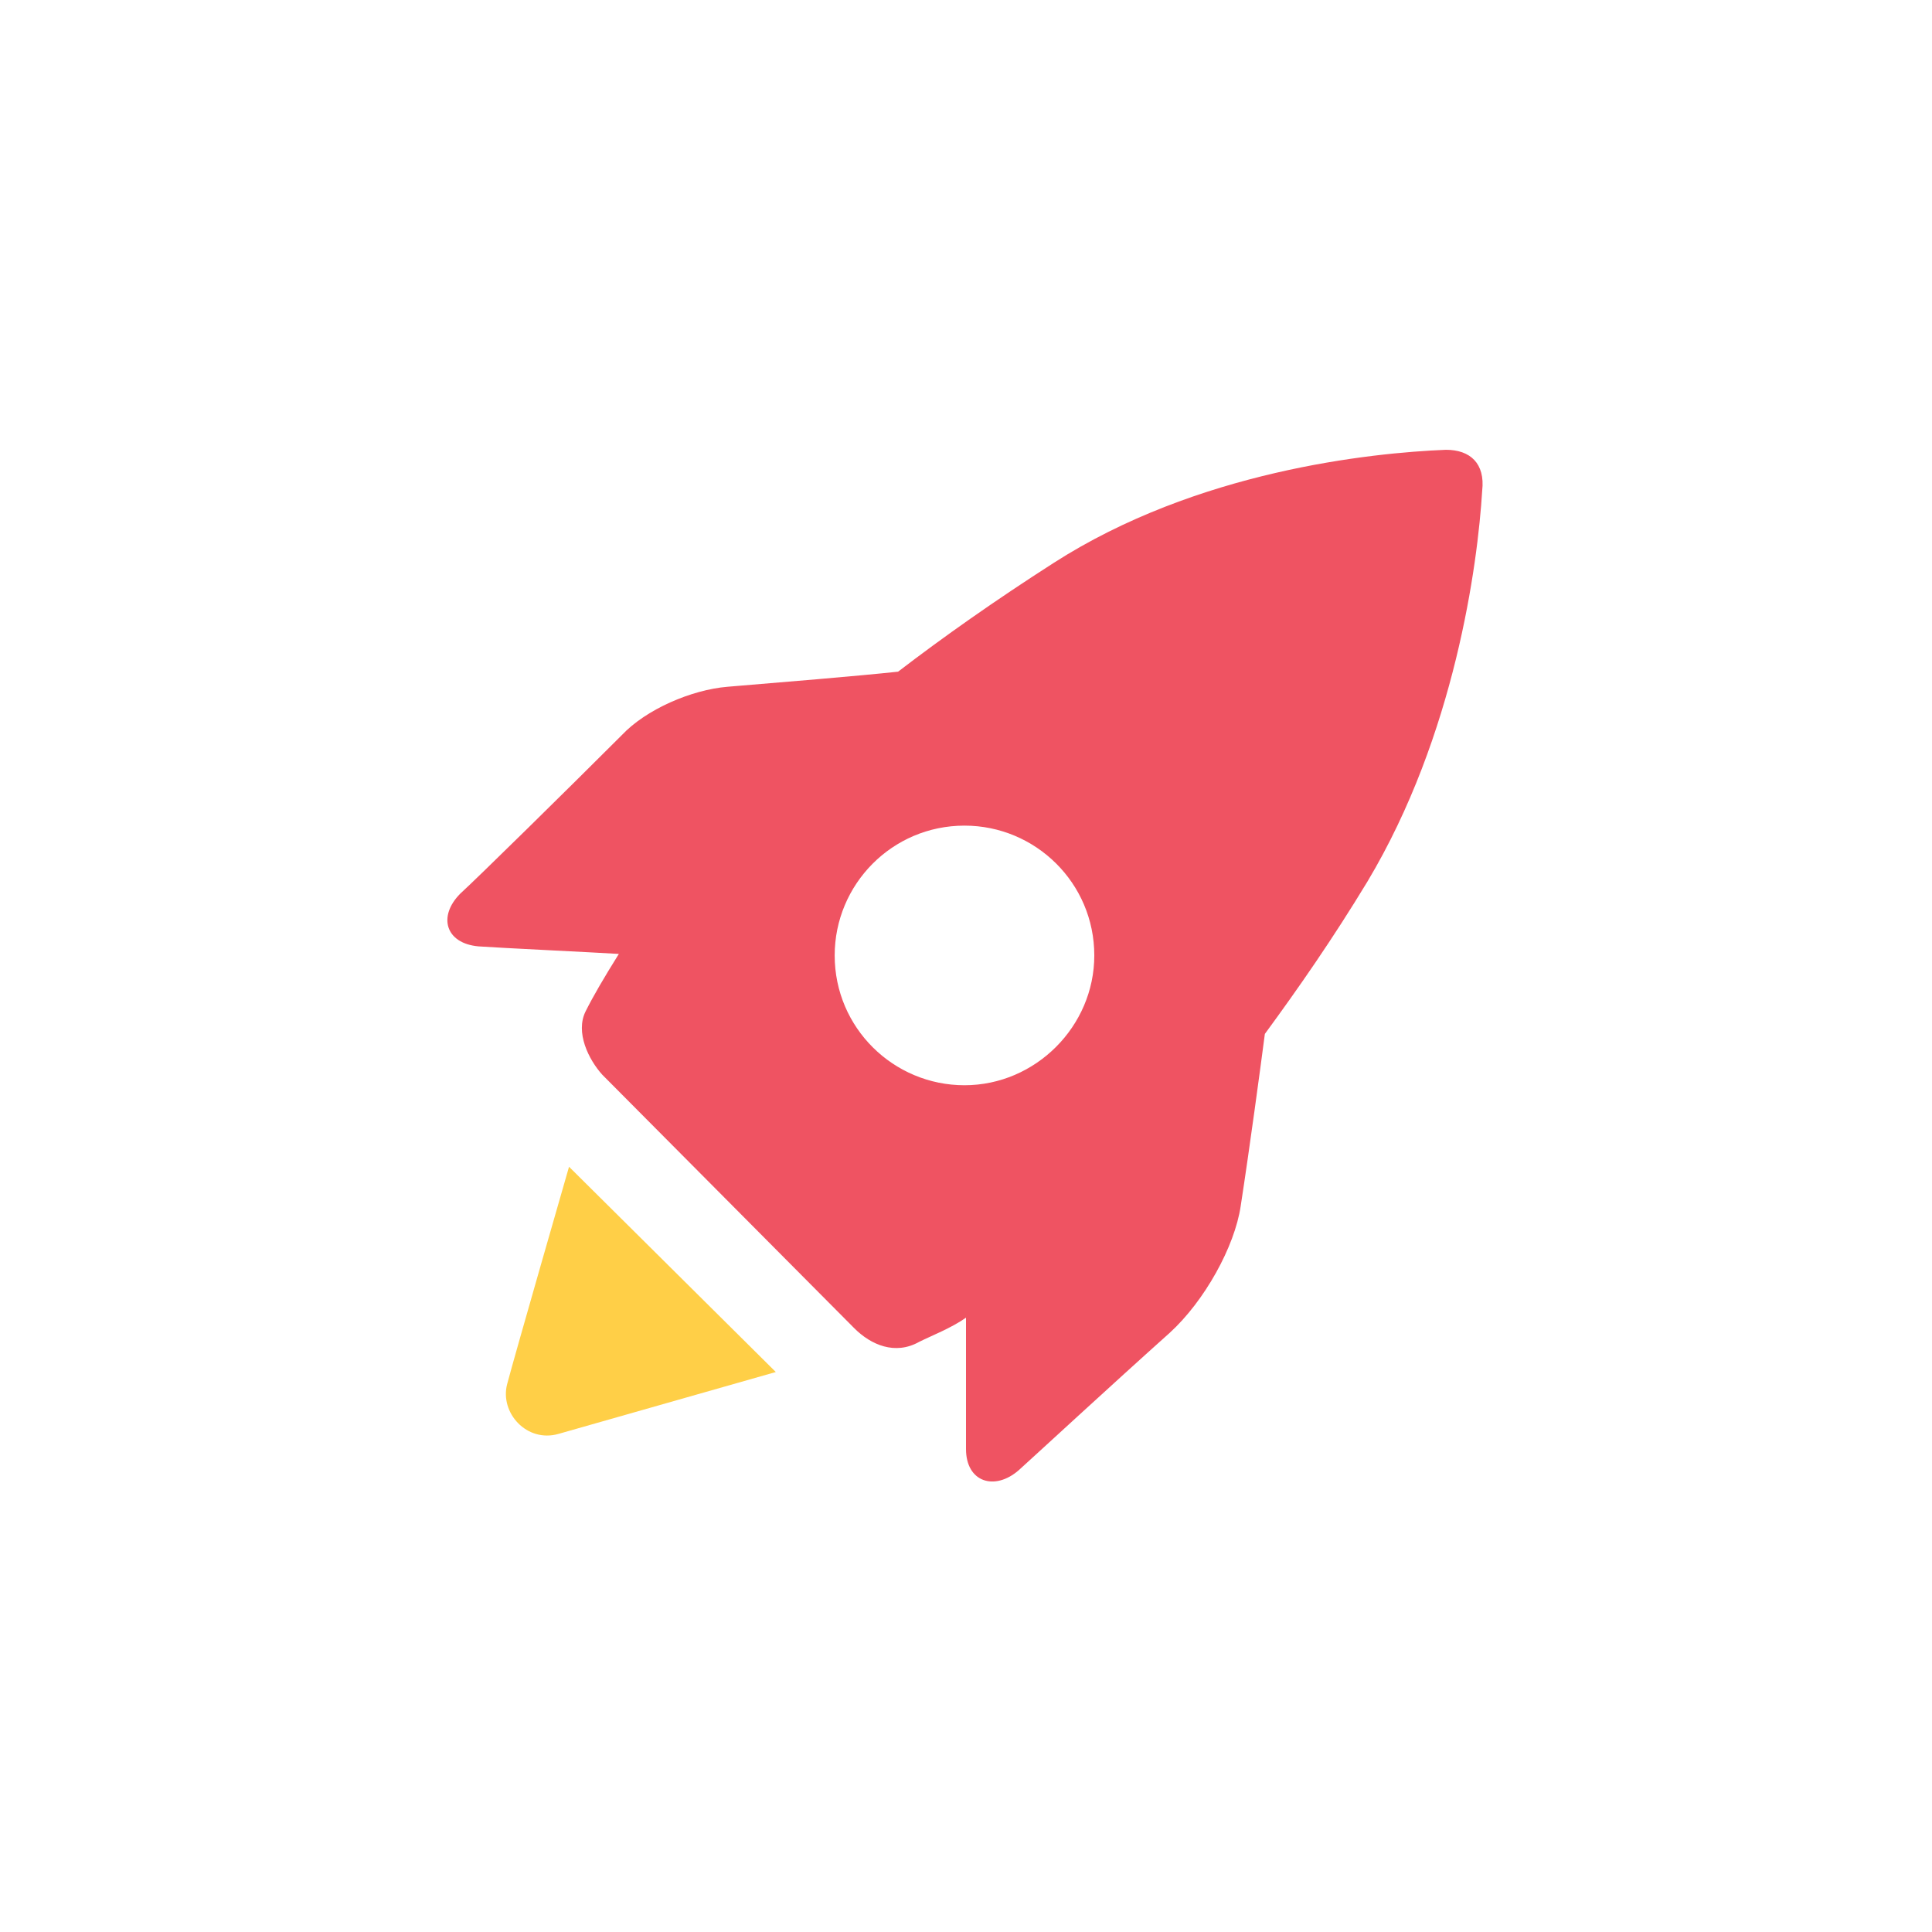 <?xml version="1.0" ?><svg id="icons" style="enable-background:new 0 0 128 128;" version="1.1" viewBox="0 0 128 128" xml:space="preserve" xmlns="http://www.w3.org/2000/svg" xmlns:xlink="http://www.w3.org/1999/xlink"><style type="text/css">
	.st0{fill:#EF5362;}
	.st1{fill:#DC4250;}
	.st2{fill:#FE6D4B;}
	.st3{fill:#EB5638;}
	.st4{fill:#FFCF47;}
	.st5{fill:#F7BC31;}
	.st6{fill:#A46C4A;}
	.st7{fill:#87593D;}
	.st8{fill:#9FD661;}
	.st9{fill:#8BC34A;}
	.st10{fill:#40D0AD;}
	.st11{fill:#2DBD9B;}
	.st12{fill:#48C0EB;}
	.st13{fill:#33AEDC;}
	.st14{fill:#5A9AEF;}
	.st15{fill:#4787DF;}
	.st16{fill:#AC8FEF;}
	.st17{fill:#9677DF;}
	.st18{fill:#EE85C1;}
	.st19{fill:#D96EAE;}
	.st20{fill:#F5F7FA;}
	.st21{fill:#E6E9ED;}
	.st22{fill:#CCD1D9;}
	.st23{fill:#AAB2BE;}
	.st24{fill:#656D79;}
	.st25{fill:#434A54;}
	.st26{fill:#FFFFFF;}
	.st27{fill:#926141;}
	.st28{fill:#393E47;}
	.st29{fill:#F7AC31;}
</style><g><g><path class="st4" d="M33.6,91.7c-0.5,1.9,1.3,3.9,3.4,3.3c2.1-0.6,14.4-4.1,14.4-4.1L37.7,77.3C37.7,77.3,34.1,89.8,33.6,91.7z"/></g></g><g><g><path class="st0" d="M95.8,29.8c-5,0.2-16.5,1.4-26,7.5c-3.9,2.5-7.3,4.9-10.3,7.2c-2.8,0.3-7.7,0.7-11.3,1    c-2.4,0.2-5.4,1.5-7,3.2c-3.6,3.6-9.6,9.5-10.7,10.5c-1.5,1.5-1,3.3,1.2,3.5c1.4,0.1,7.7,0.4,9.3,0.5c-1,1.6-1.7,2.8-2.2,3.8    c-0.7,1.4,0.2,3.2,1.1,4.2c0.9,0.9,15.6,15.7,16.7,16.8c1.1,1.1,2.7,1.8,4.3,0.9c0.8-0.4,2.1-0.9,3.1-1.6c0,2.2,0,7.5,0,8.7    c0,2.2,1.9,2.8,3.5,1.4c1-0.9,6.2-5.7,10-9.1c2.3-2.1,4.3-5.7,4.7-8.4c0.6-3.9,1.3-9.1,1.6-11.4c2.2-3,4.5-6.3,6.8-10.1    c5.8-9.7,7.3-21,7.6-25.9C98.4,30.7,97.4,29.8,95.8,29.8z M63.9,71.9c-4.7,0-8.6-3.8-8.6-8.6c0-4.7,3.8-8.6,8.6-8.6    c4.7,0,8.6,3.8,8.6,8.6C72.5,68,68.6,71.9,63.9,71.9z"/></g></g></svg>